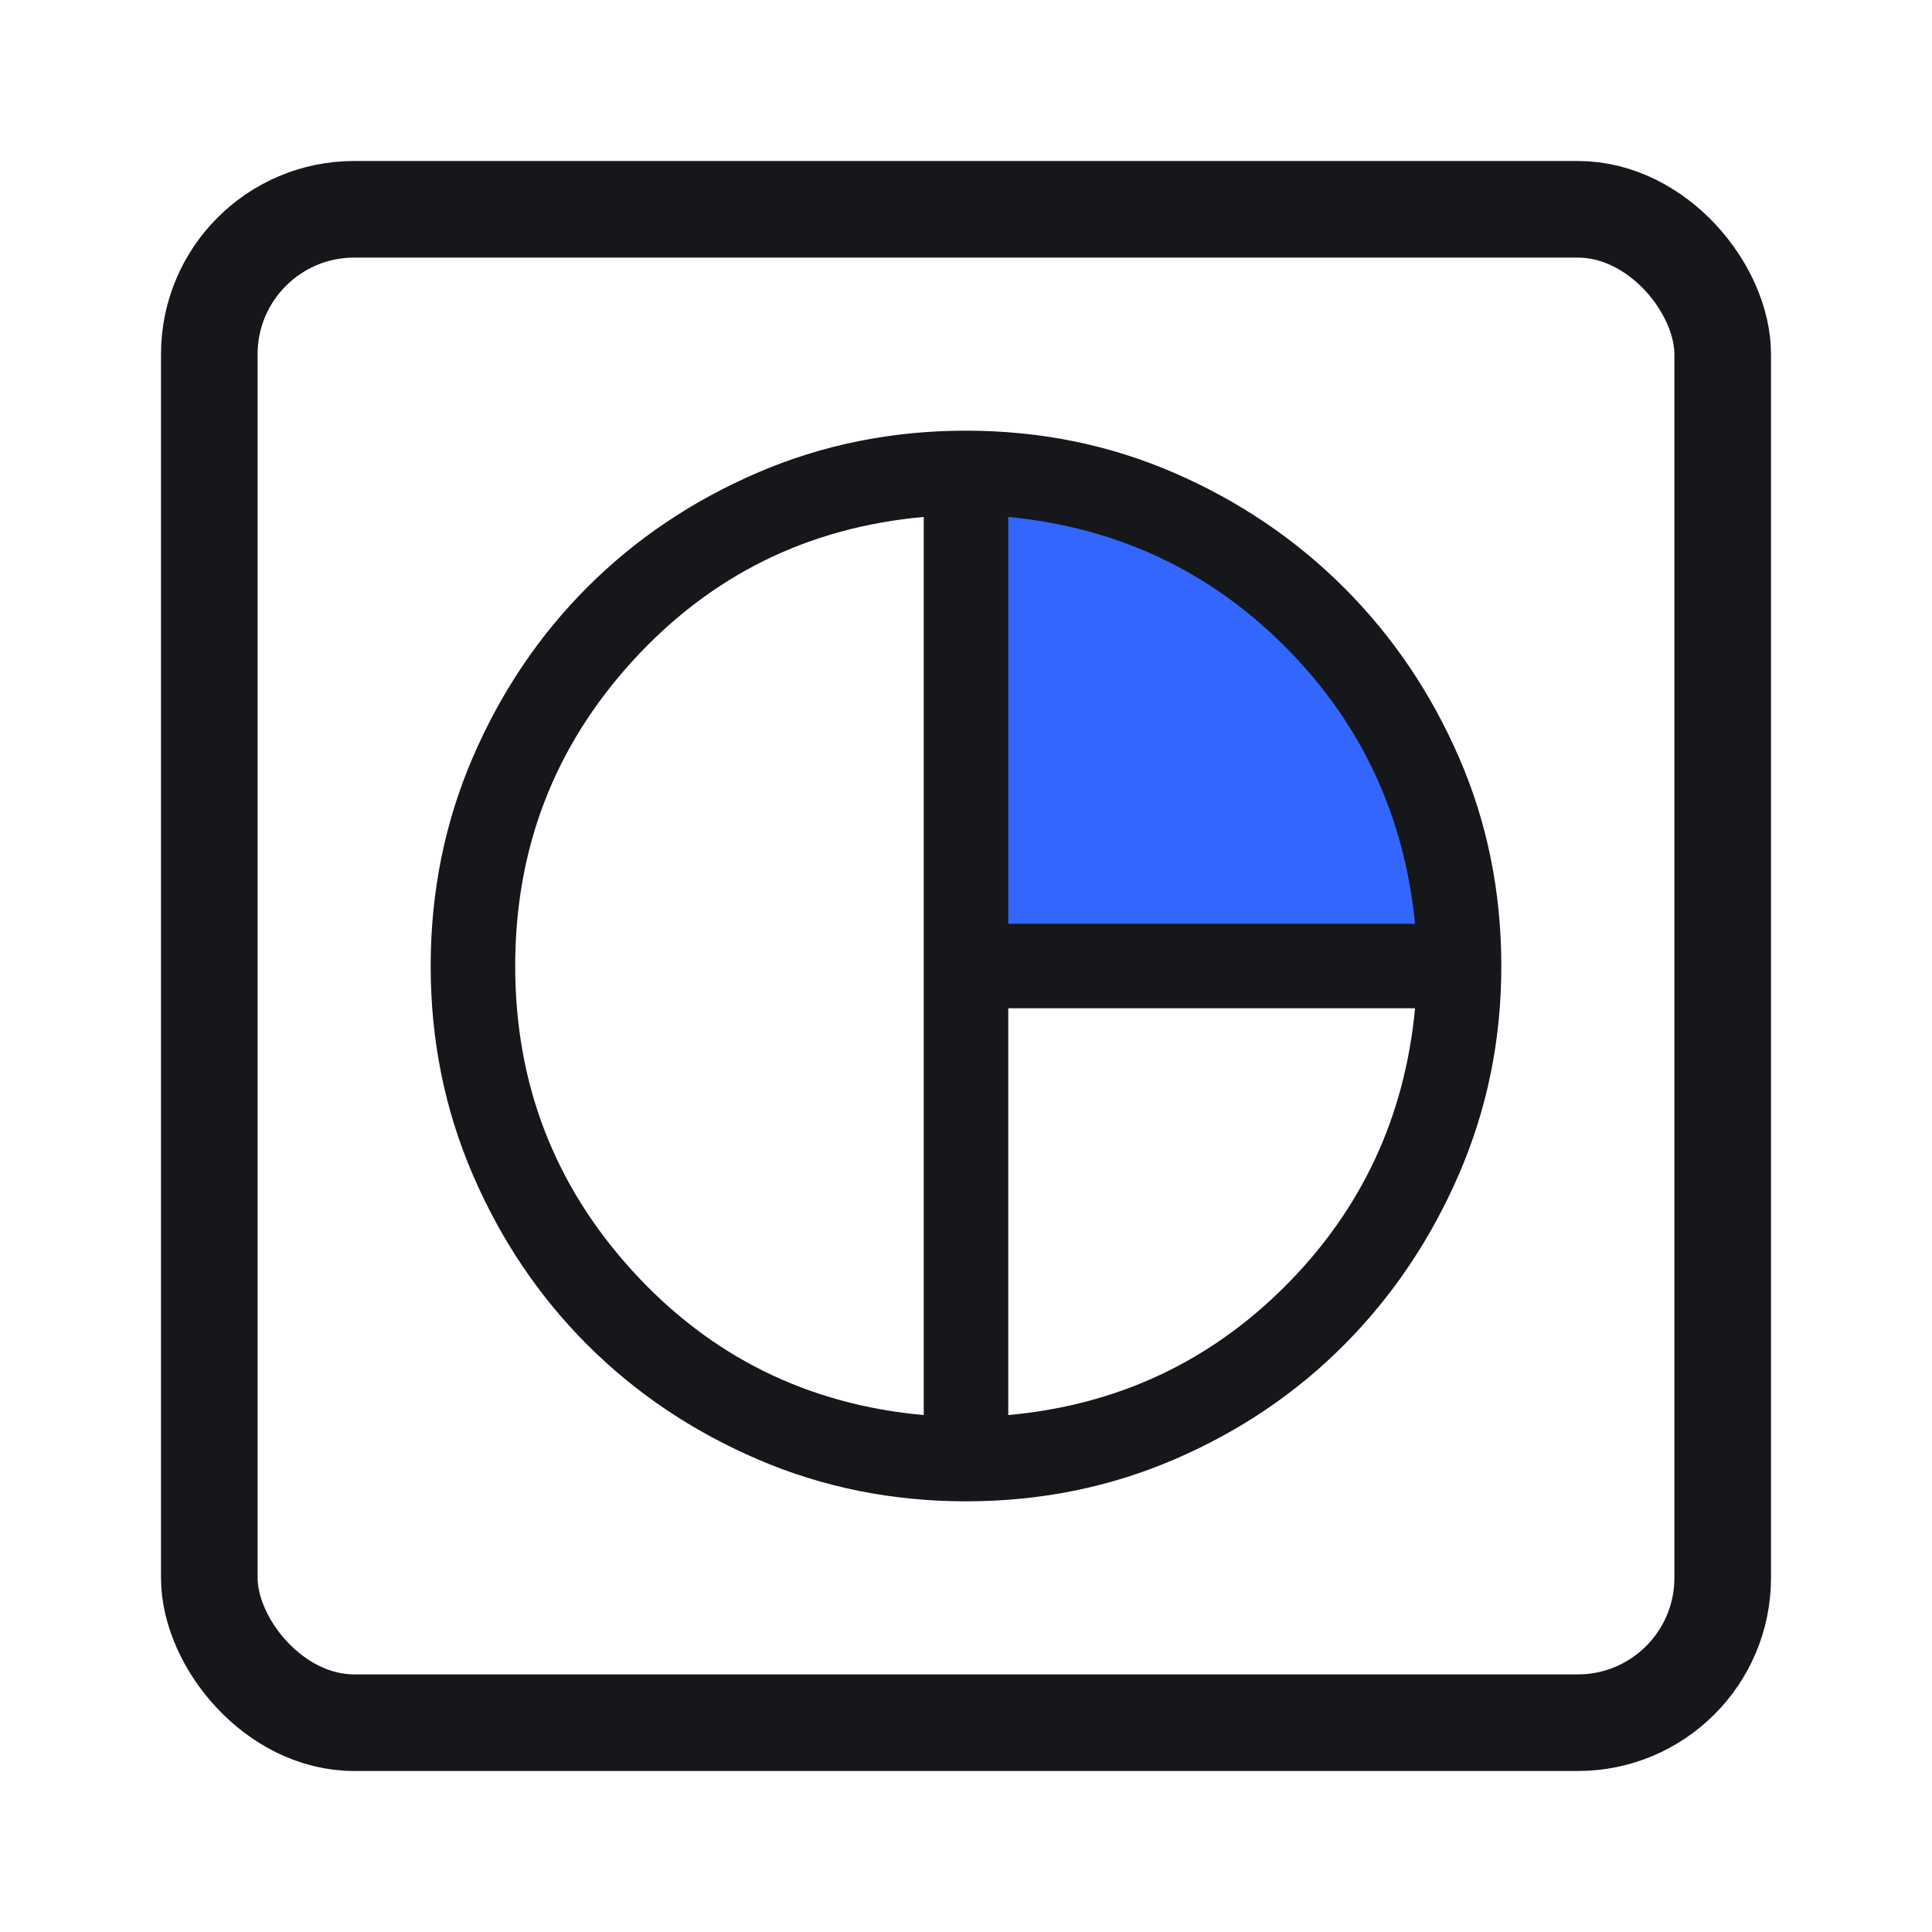 <svg width="120" height="120" viewBox="0 0 120 120" fill="none" xmlns="http://www.w3.org/2000/svg">
<rect x="13" y="13" width="94" height="94" rx="9" stroke="#15171A" stroke-width="6"/>
<path d="M60 60V29C78 29 91 46 91 60H60Z" fill="#3366FF"/>
<mask id="mask0_120_12706" style="mask-type:alpha" maskUnits="userSpaceOnUse" x="18" y="18" width="84" height="84">
<rect x="18" y="18" width="84" height="84" fill="#D9D9D9"/>
</mask>
<g mask="url(#mask0_120_12706)">
<path d="M62.625 57.375H87.892C87.219 50.622 84.528 44.885 79.819 40.164C75.109 35.444 69.378 32.758 62.625 32.108V57.375ZM57.375 87.892V32.108C50.16 32.758 44.127 35.746 39.276 41.07C34.425 46.394 32 52.704 32 60C32 67.296 34.425 73.606 39.276 78.93C44.127 84.254 50.16 87.242 57.375 87.892ZM62.625 87.892C69.378 87.278 75.118 84.601 79.846 79.862C84.573 75.124 87.255 69.378 87.892 62.625H62.625V87.892ZM60.006 93.25C55.407 93.25 51.084 92.377 47.038 90.632C42.991 88.887 39.471 86.518 36.478 83.526C33.485 80.534 31.115 77.016 29.369 72.971C27.623 68.926 26.75 64.605 26.75 60.006C26.75 55.407 27.623 51.084 29.368 47.038C31.113 42.992 33.482 39.472 36.474 36.478C39.466 33.485 42.984 31.115 47.029 29.369C51.074 27.623 55.395 26.75 59.994 26.75C64.593 26.75 68.906 27.624 72.933 29.372C76.96 31.119 80.479 33.499 83.49 36.51C86.501 39.521 88.88 43.038 90.628 47.063C92.376 51.087 93.25 55.403 93.25 60.011C93.25 64.563 92.377 68.859 90.632 72.901C88.886 76.943 86.518 80.473 83.526 83.491C80.534 86.509 77.016 88.889 72.971 90.634C68.926 92.378 64.605 93.25 60.006 93.25Z" fill="#15171A"/>
</g>
</svg>
